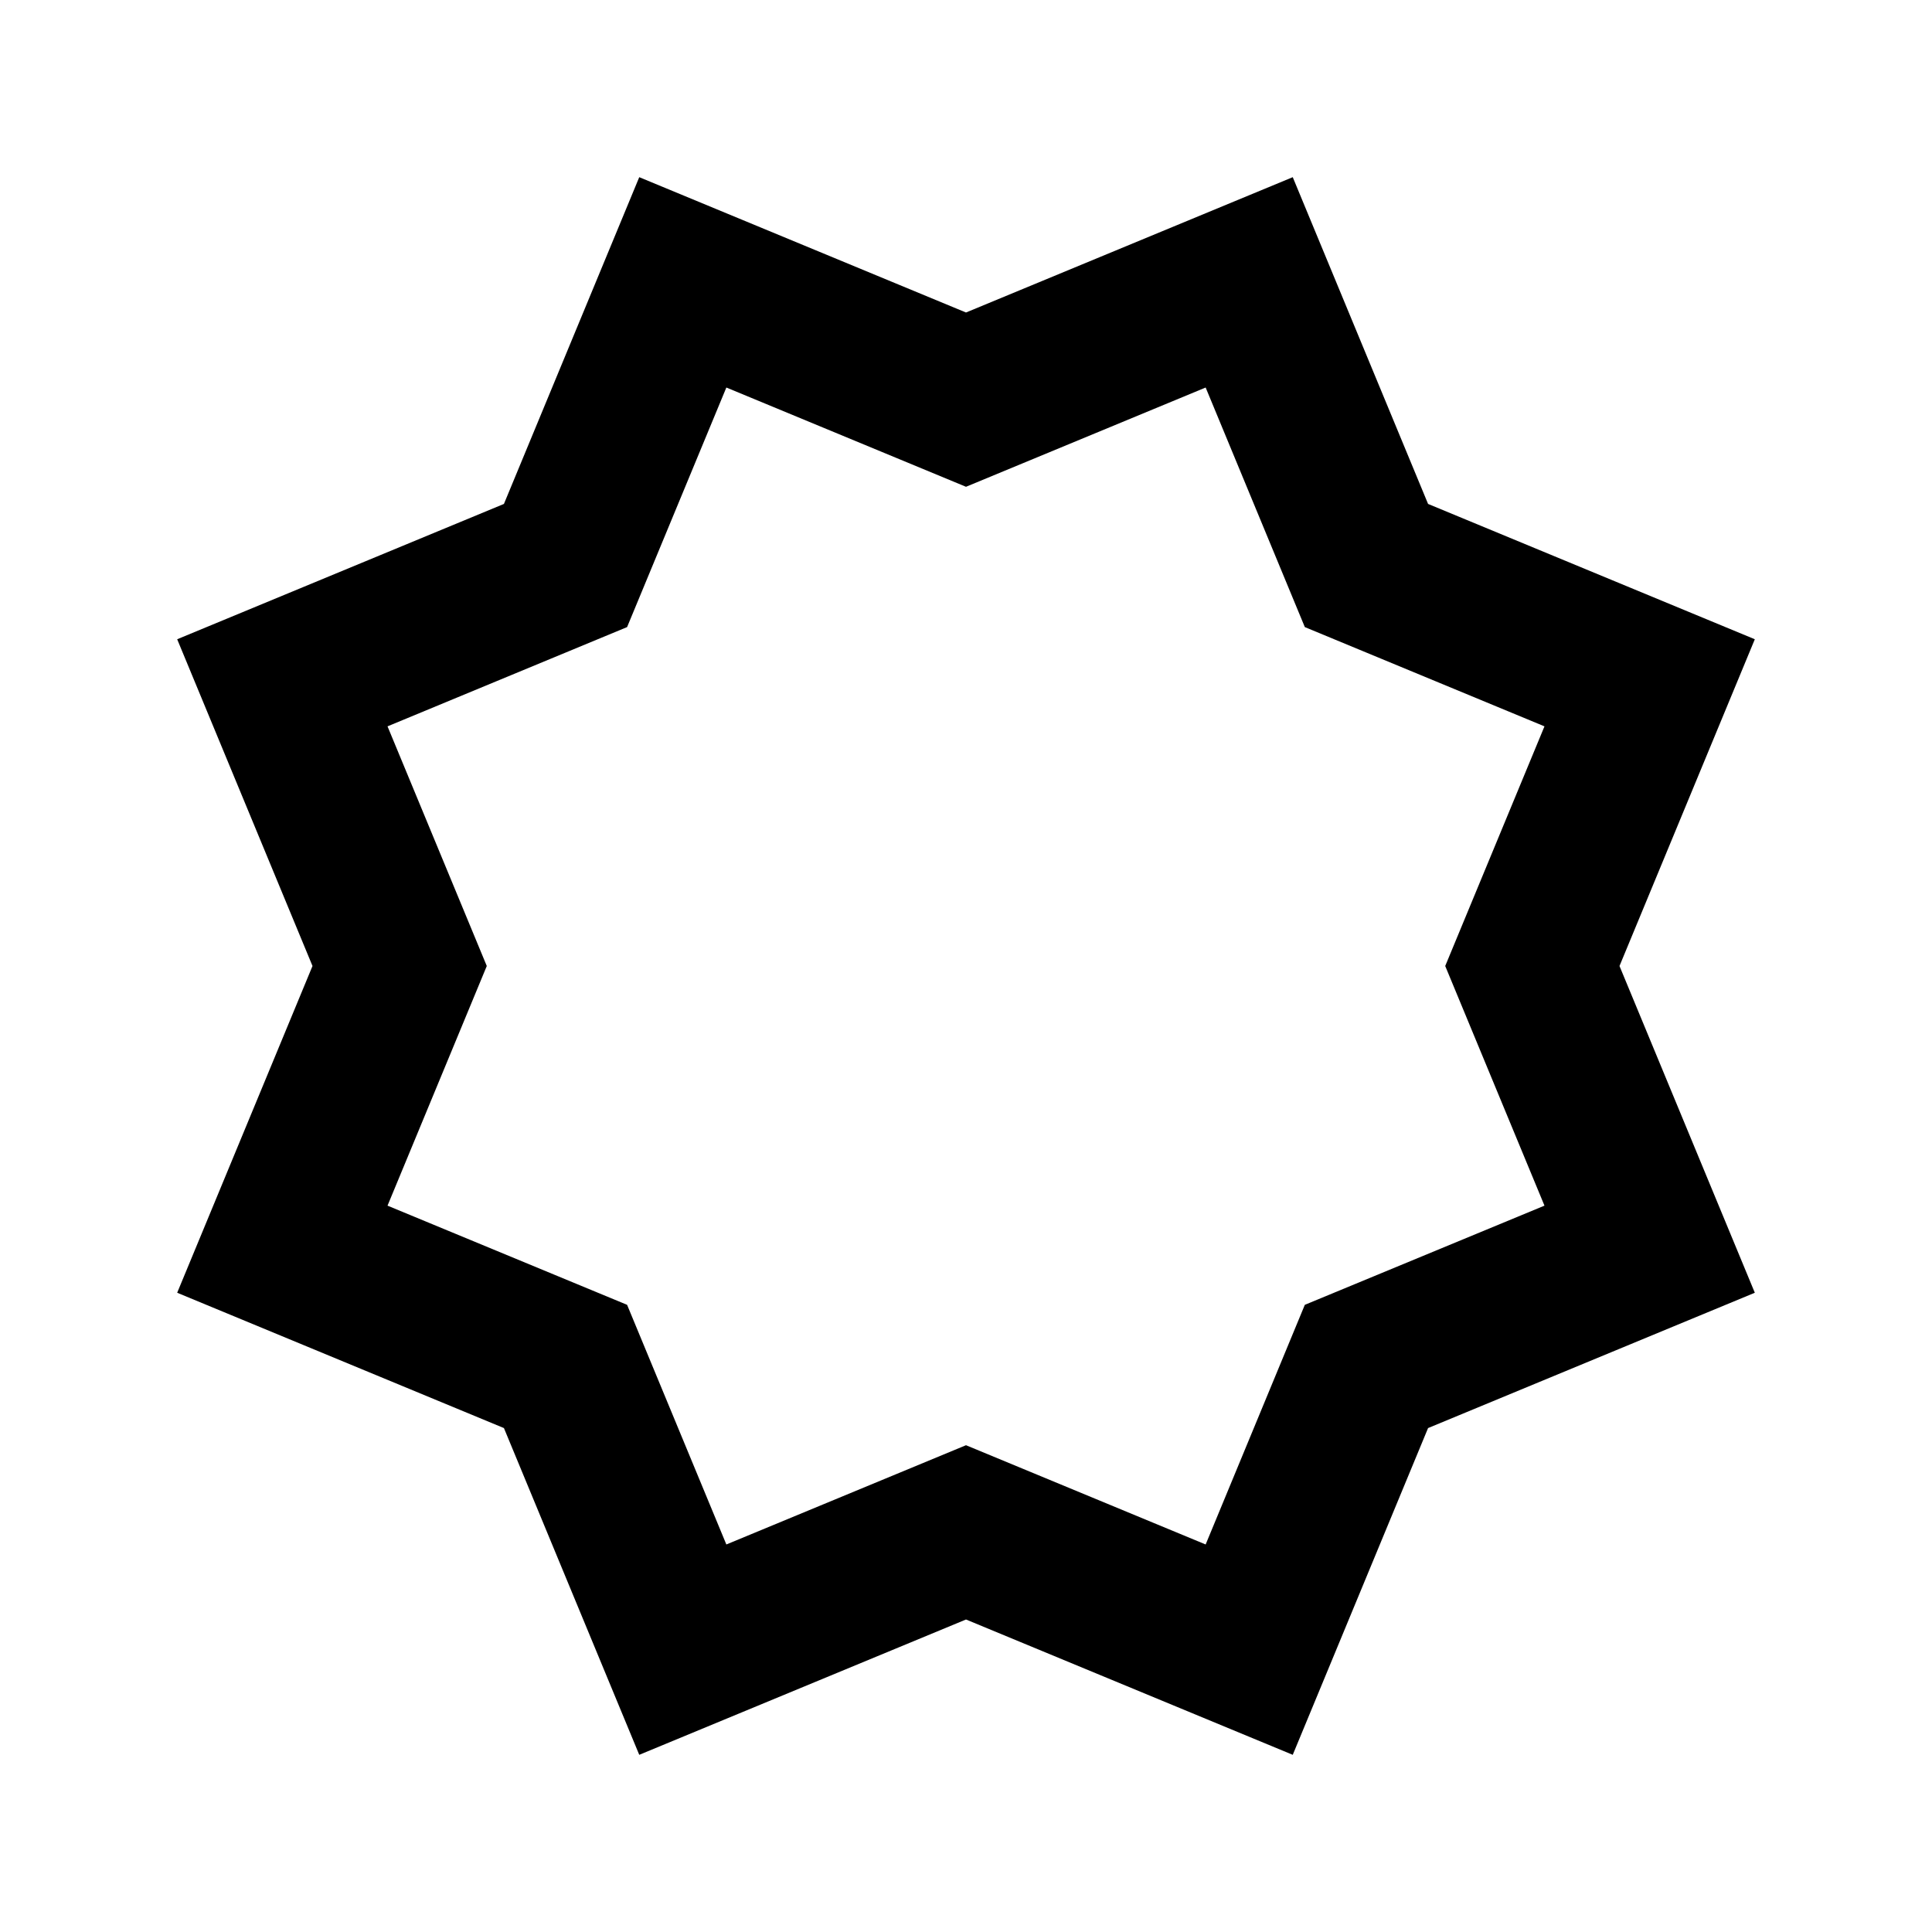 ﻿<svg xmlns="http://www.w3.org/2000/svg" xmlns:xlink="http://www.w3.org/1999/xlink" version="1.1" baseProfile="full" viewBox="0 0 24.00 24.00" enable-background="new 0 0 24.00 24.00" xml:space="preserve">
	<path fill="#000000" fill-opacity="1" stroke-width="0.2" stroke-linejoin="miter" d="M 2.201,16.059L 3.882,12L 2.201,7.941L 6.26,6.26L 7.941,2.201L 12,3.882L 16.059,2.201L 17.74,6.26L 21.799,7.941L 20.118,12L 21.799,16.059L 17.74,17.74L 16.059,21.799L 12,20.118L 7.941,21.799L 6.26,17.74L 2.201,16.059 Z M 4.814,9.023L 6.047,12L 4.814,14.977L 7.79,16.209L 9.023,19.186L 12,17.953L 14.977,19.186L 16.209,16.209L 19.186,14.977L 17.953,12L 19.186,9.023L 16.209,7.79L 14.977,4.814L 12,6.047L 9.023,4.814L 7.79,7.79L 4.814,9.023 Z "/>
</svg>
